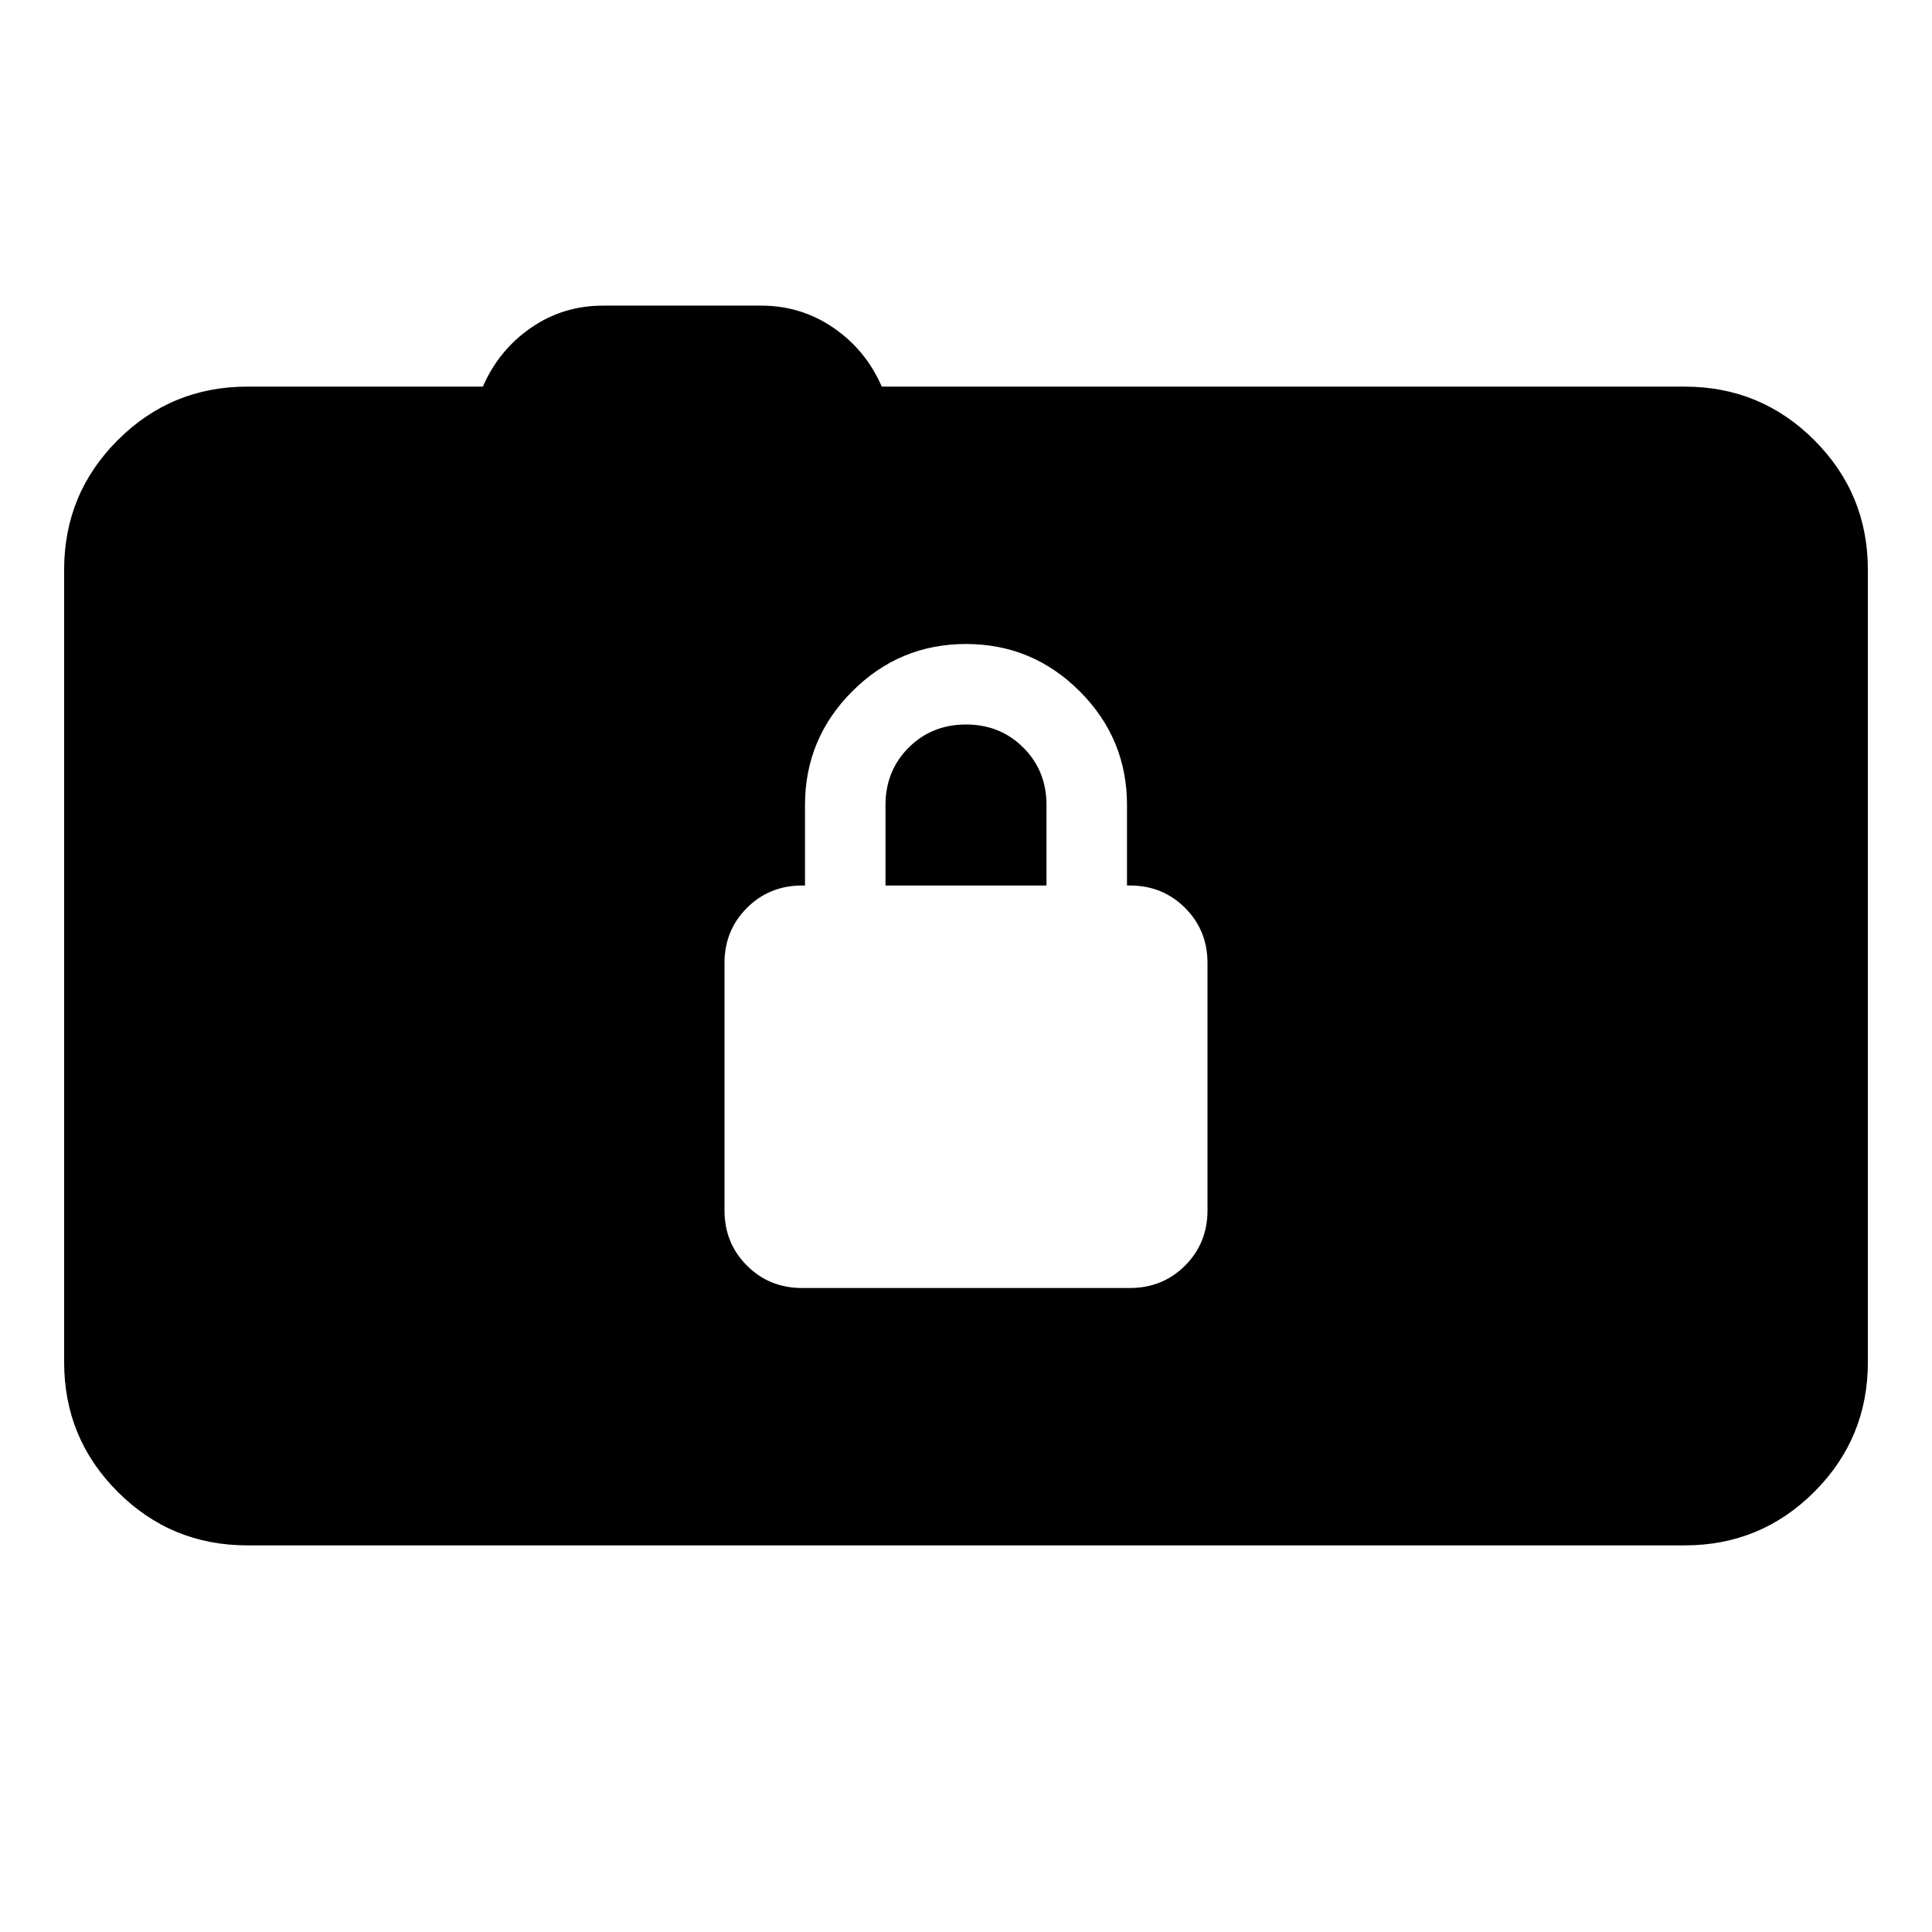 <svg xmlns="http://www.w3.org/2000/svg" height="24" viewBox="0 -960 960 960" width="24"><path d="M122.87-192.11q-37.78 0-64.39-26.61t-26.61-64.39v-393.78q0-37.78 26.61-64.39t64.39-26.61h117.06q7.96-18.24 23.92-29.24 15.95-11 35.67-11h78.81q19.71 0 35.79 11t24.03 29.24h398.98q37.78 0 64.39 26.61t26.61 64.39v393.78q0 37.78-26.61 64.39t-64.39 26.61H122.87ZM398.57-320h162.86q16.29 0 27.43-11.14T600-358.57v-122.86q0-16.29-11.14-27.43T561.43-520H560v-40q0-33-23.5-56.5T480-640q-33 0-56.5 23.5T400-560v40h-1.43q-16.29 0-27.43 11.14T360-481.43v122.86q0 16.29 11.14 27.43T398.57-320ZM440-520v-40q0-17 11.5-28.5T480-600q17 0 28.5 11.5T520-560v40h-80Z"/></svg>